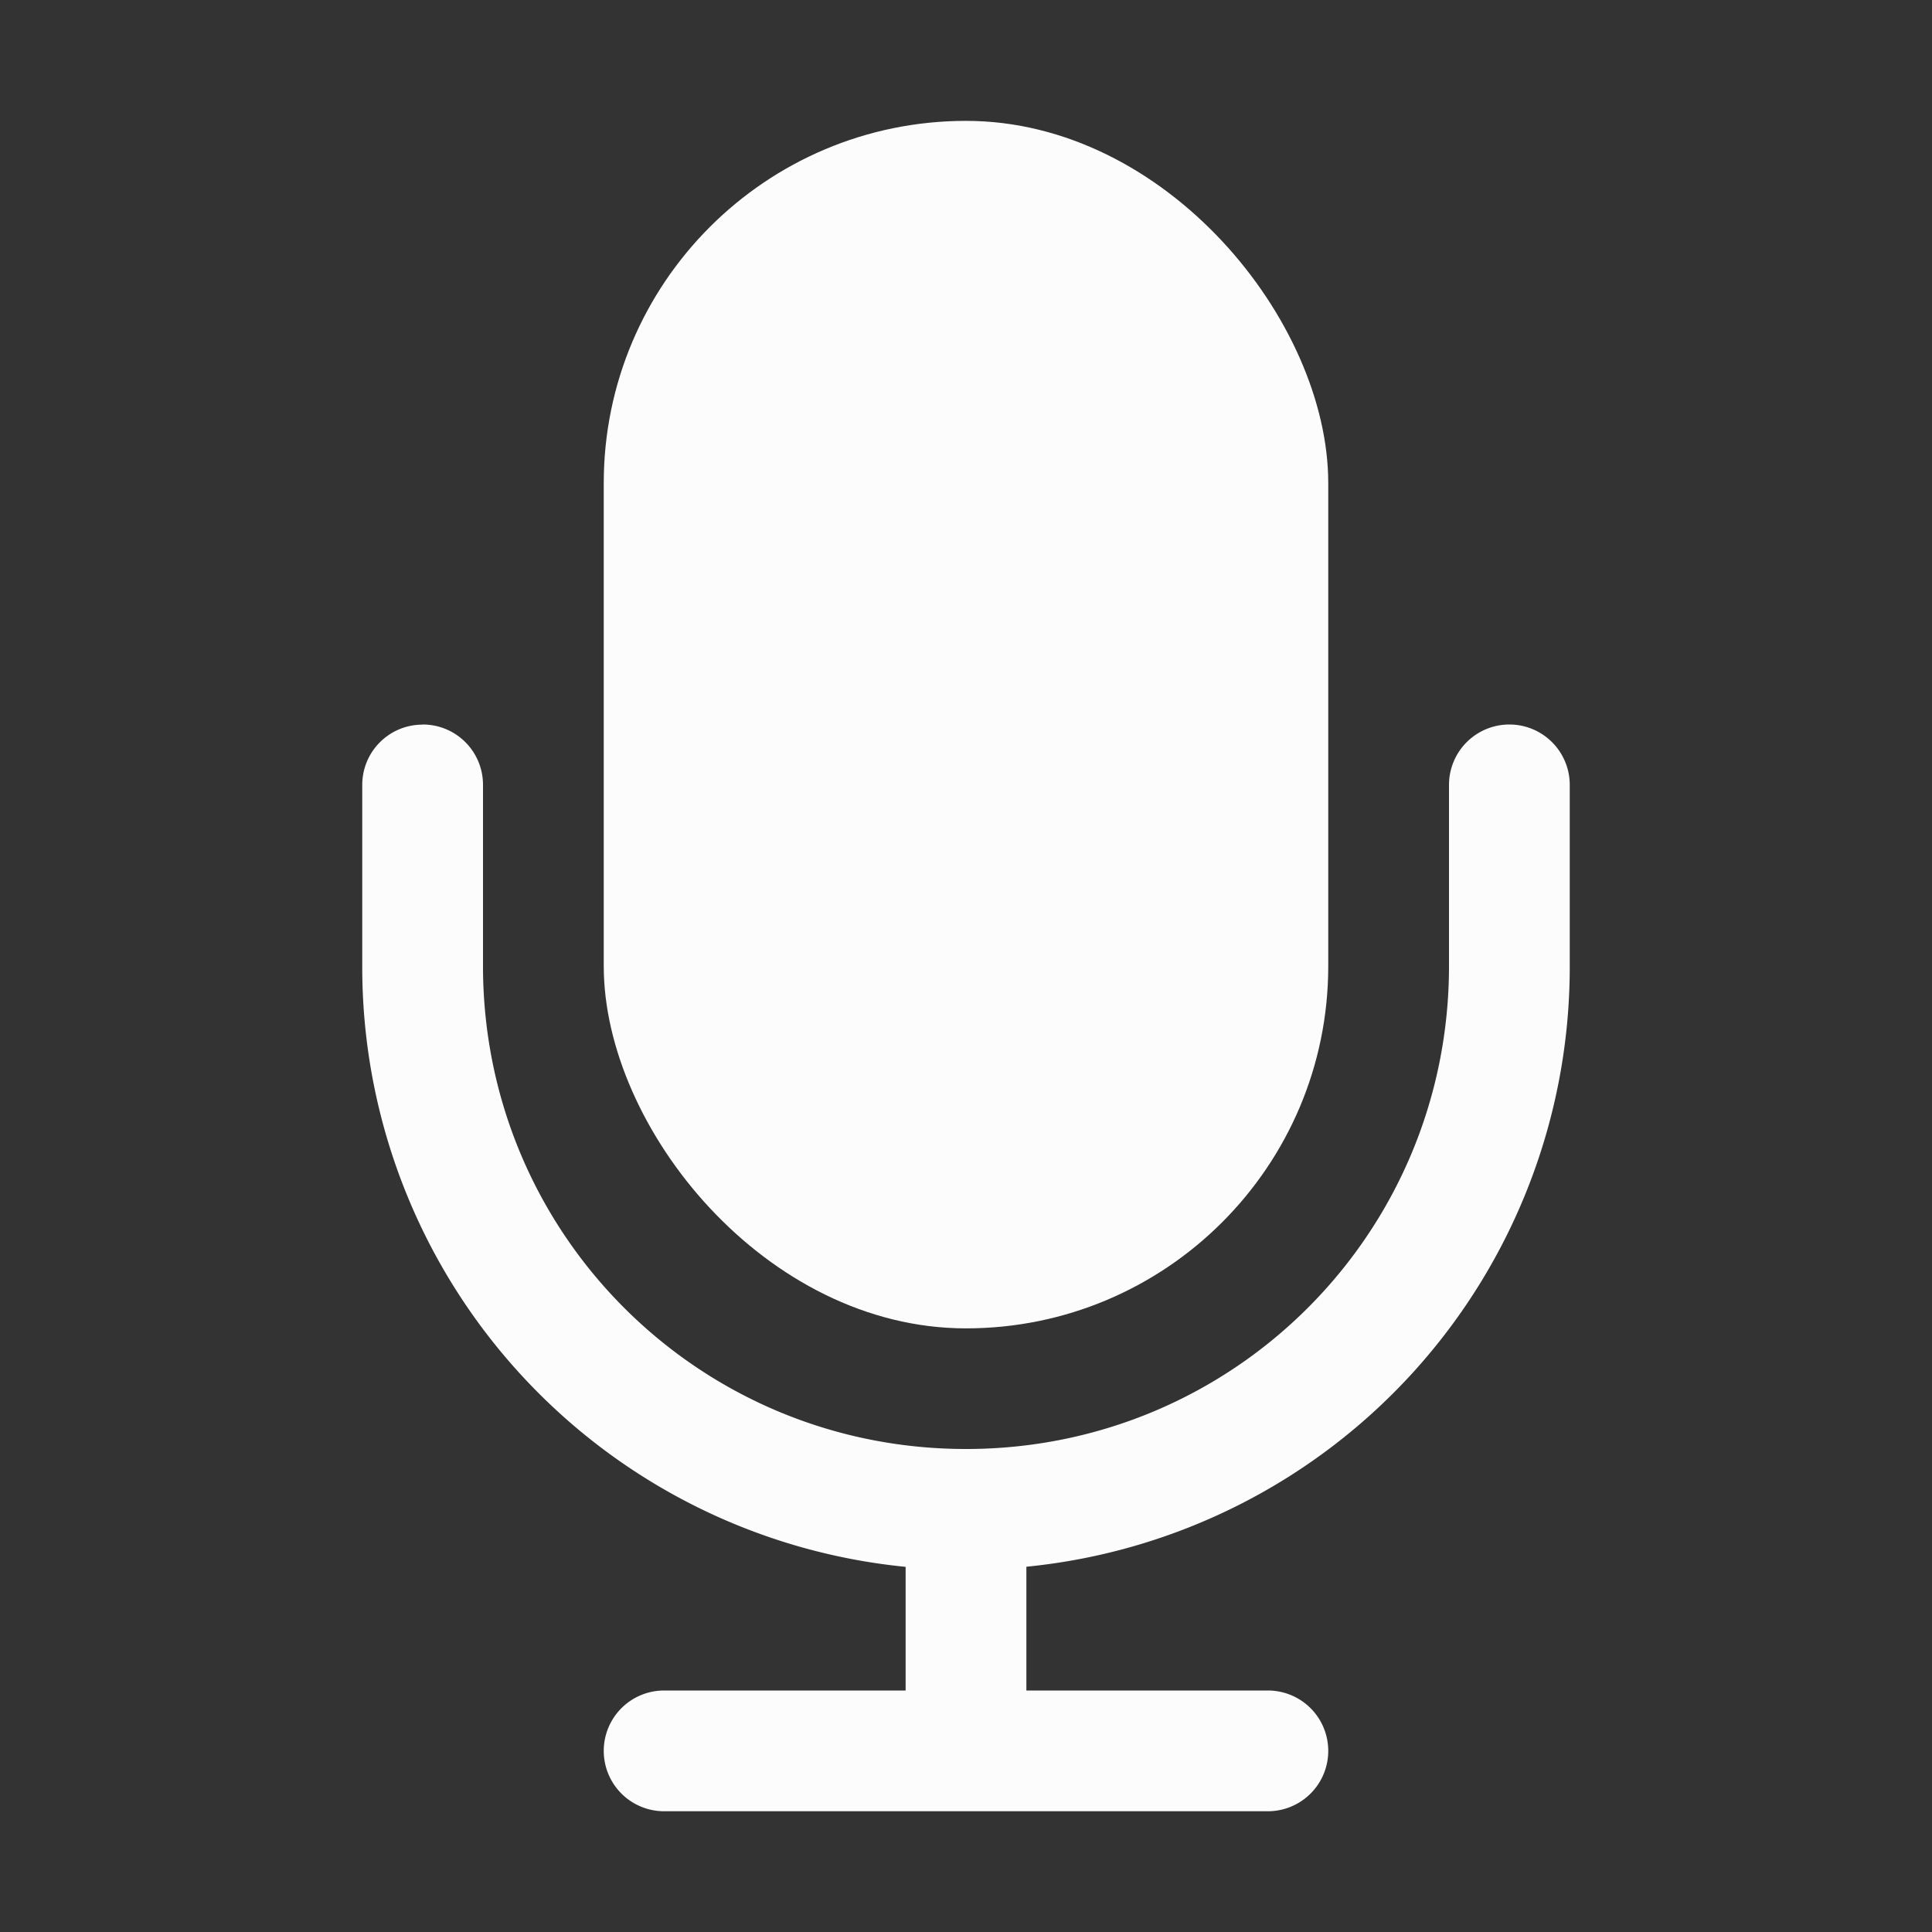 <svg xmlns="http://www.w3.org/2000/svg" width="16" height="16">
<rect width="100%" height="100%" fill="#333333" stroke="none"/>
<defs>
<style id="current-color-scheme" type="text/css">
.ColorScheme-Text{color:#fcfcfc}
</style>
</defs>
<rect width="6" height="10" x="5" y="1.001" class="ColorScheme-Text" ry="3" style="fill:currentColor"/>
<path d="M3.5 6.001c-.277 0-.5.223-.5.5v1.5a4.99 4.99 0 0 0 4.5 4.975V14h-2a.499.499 0 1 0 0 1h5a.499.499 0 1 0 0-1h-2v-1.025A4.99 4.99 0 0 0 13 8V6.5a.499.499 0 1 0-1 0V8c0 2.216-1.784 4-4 4s-4-1.784-4-4V6.5c0-.277-.223-.5-.5-.5" class="ColorScheme-Text" style="fill:currentColor"/>
</svg>
